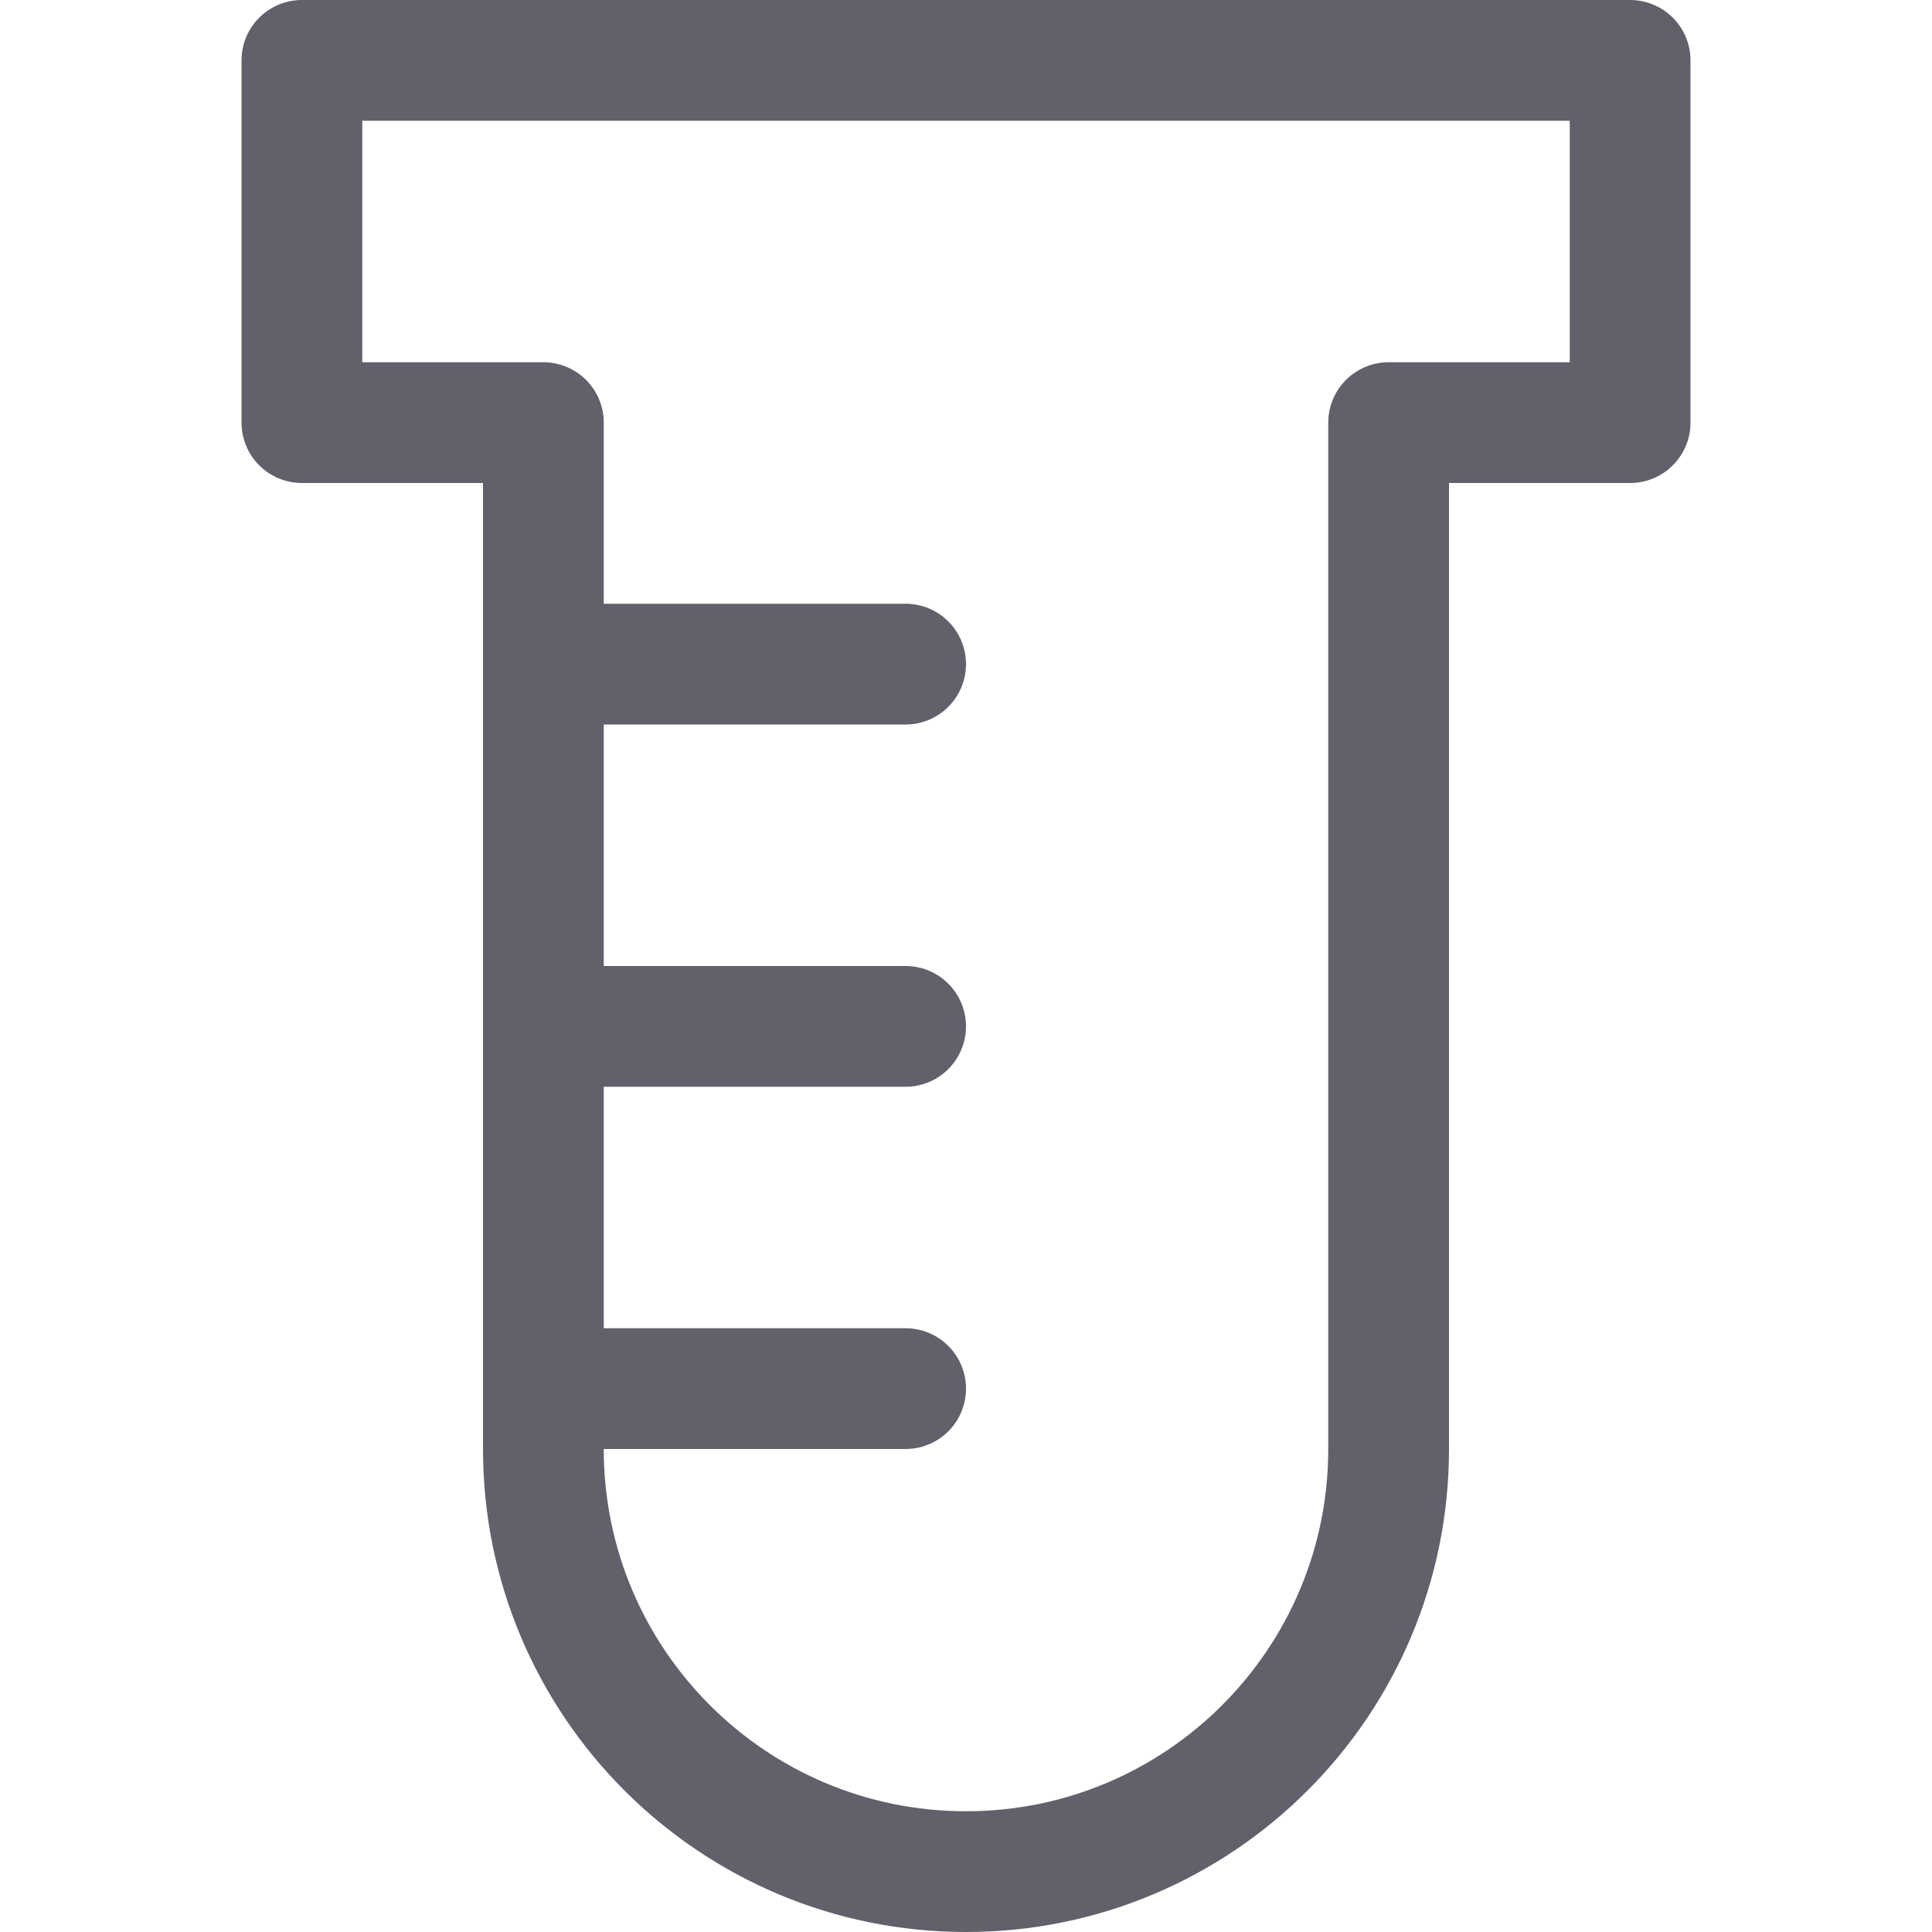 <svg xmlns="http://www.w3.org/2000/svg" height="16" width="16" viewBox="0 0 16 16"><line fill="none" stroke="#61616b" stroke-linecap="round" stroke-linejoin="round" x1="4.5" y1="5.5" x2="7.5" y2="5.5" data-color="color-2"></line> <line fill="none" stroke="#61616b" stroke-linecap="round" stroke-linejoin="round" x1="4.5" y1="8.5" x2="7.5" y2="8.5" data-color="color-2"></line> <line fill="none" stroke="#61616b" stroke-linecap="round" stroke-linejoin="round" x1="4.5" y1="11.5" x2="7.5" y2="11.5" data-color="color-2"></line> <path fill="none" stroke="#61616b" stroke-linecap="round" stroke-linejoin="round" d="M13.5,0.5h-11v3h2V12 c0,1.933,1.567,3.5,3.5,3.5s3.5-1.567,3.5-3.5V3.5h2V0.5z"></path></svg>